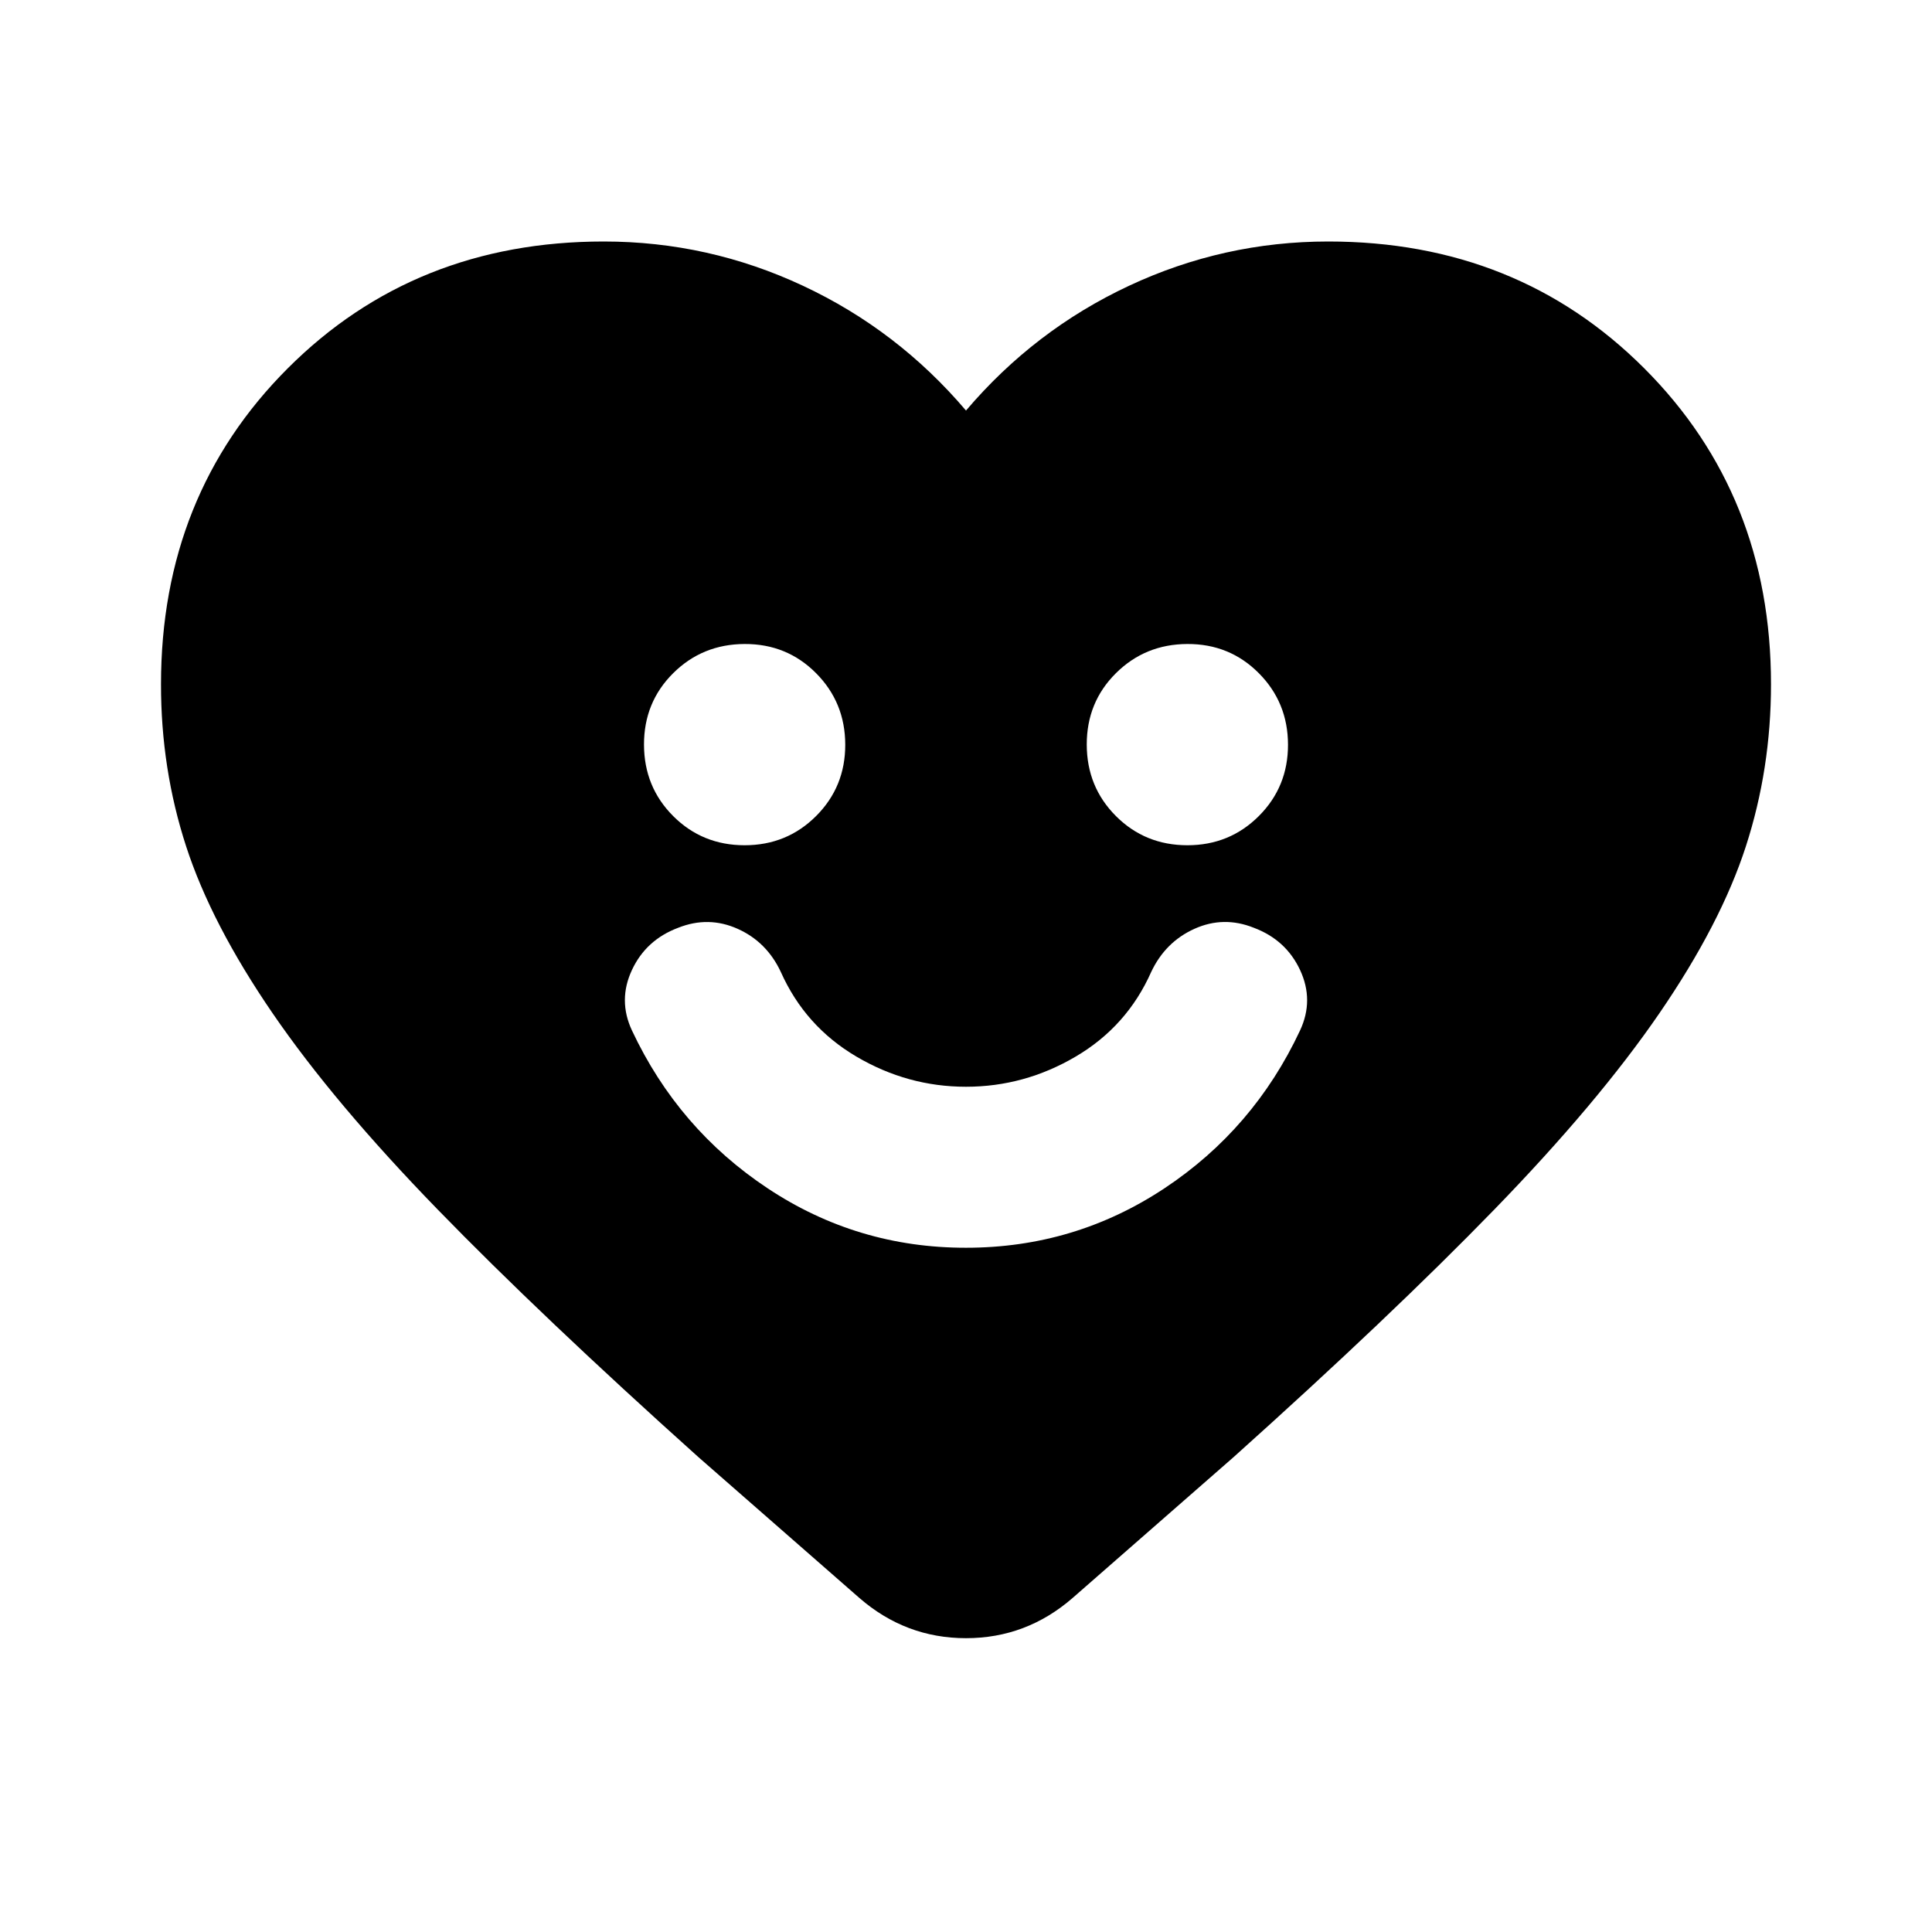 <svg xmlns="http://www.w3.org/2000/svg" viewBox="0 0 24 24" width="24" height="24"><path fill="currentColor" d="M12 15.5q1.35 0 2.463-.737T16.15 12.8q.175-.375 0-.75t-.575-.525q-.375-.15-.737.013t-.538.537q-.3.675-.937 1.05T12 13.5t-1.362-.375t-.938-1.05q-.175-.375-.537-.537t-.738-.013q-.4.15-.575.525t0 .75q.575 1.225 1.688 1.963T12 15.5m-2.75-5q.525 0 .888-.363t.362-.887t-.363-.888T9.25 8t-.888.363T8 9.25t.363.888t.887.362m5.5 0q.525 0 .888-.363T16 9.25t-.363-.888T14.75 8t-.888.363t-.362.887t.363.888t.887.362M12 5.1q.85-1 2.025-1.55T16.5 3q2.35 0 3.925 1.575T22 8.5q0 1.05-.312 2.013t-1.075 2.075t-2.05 2.437t-3.238 3.075l-2 1.75q-.575.5-1.325.5t-1.325-.5l-2-1.75q-1.95-1.75-3.238-3.075t-2.05-2.437t-1.075-2.075T2 8.5q0-2.35 1.575-3.925T7.5 3q1.3 0 2.475.55T12 5.1"/></svg>